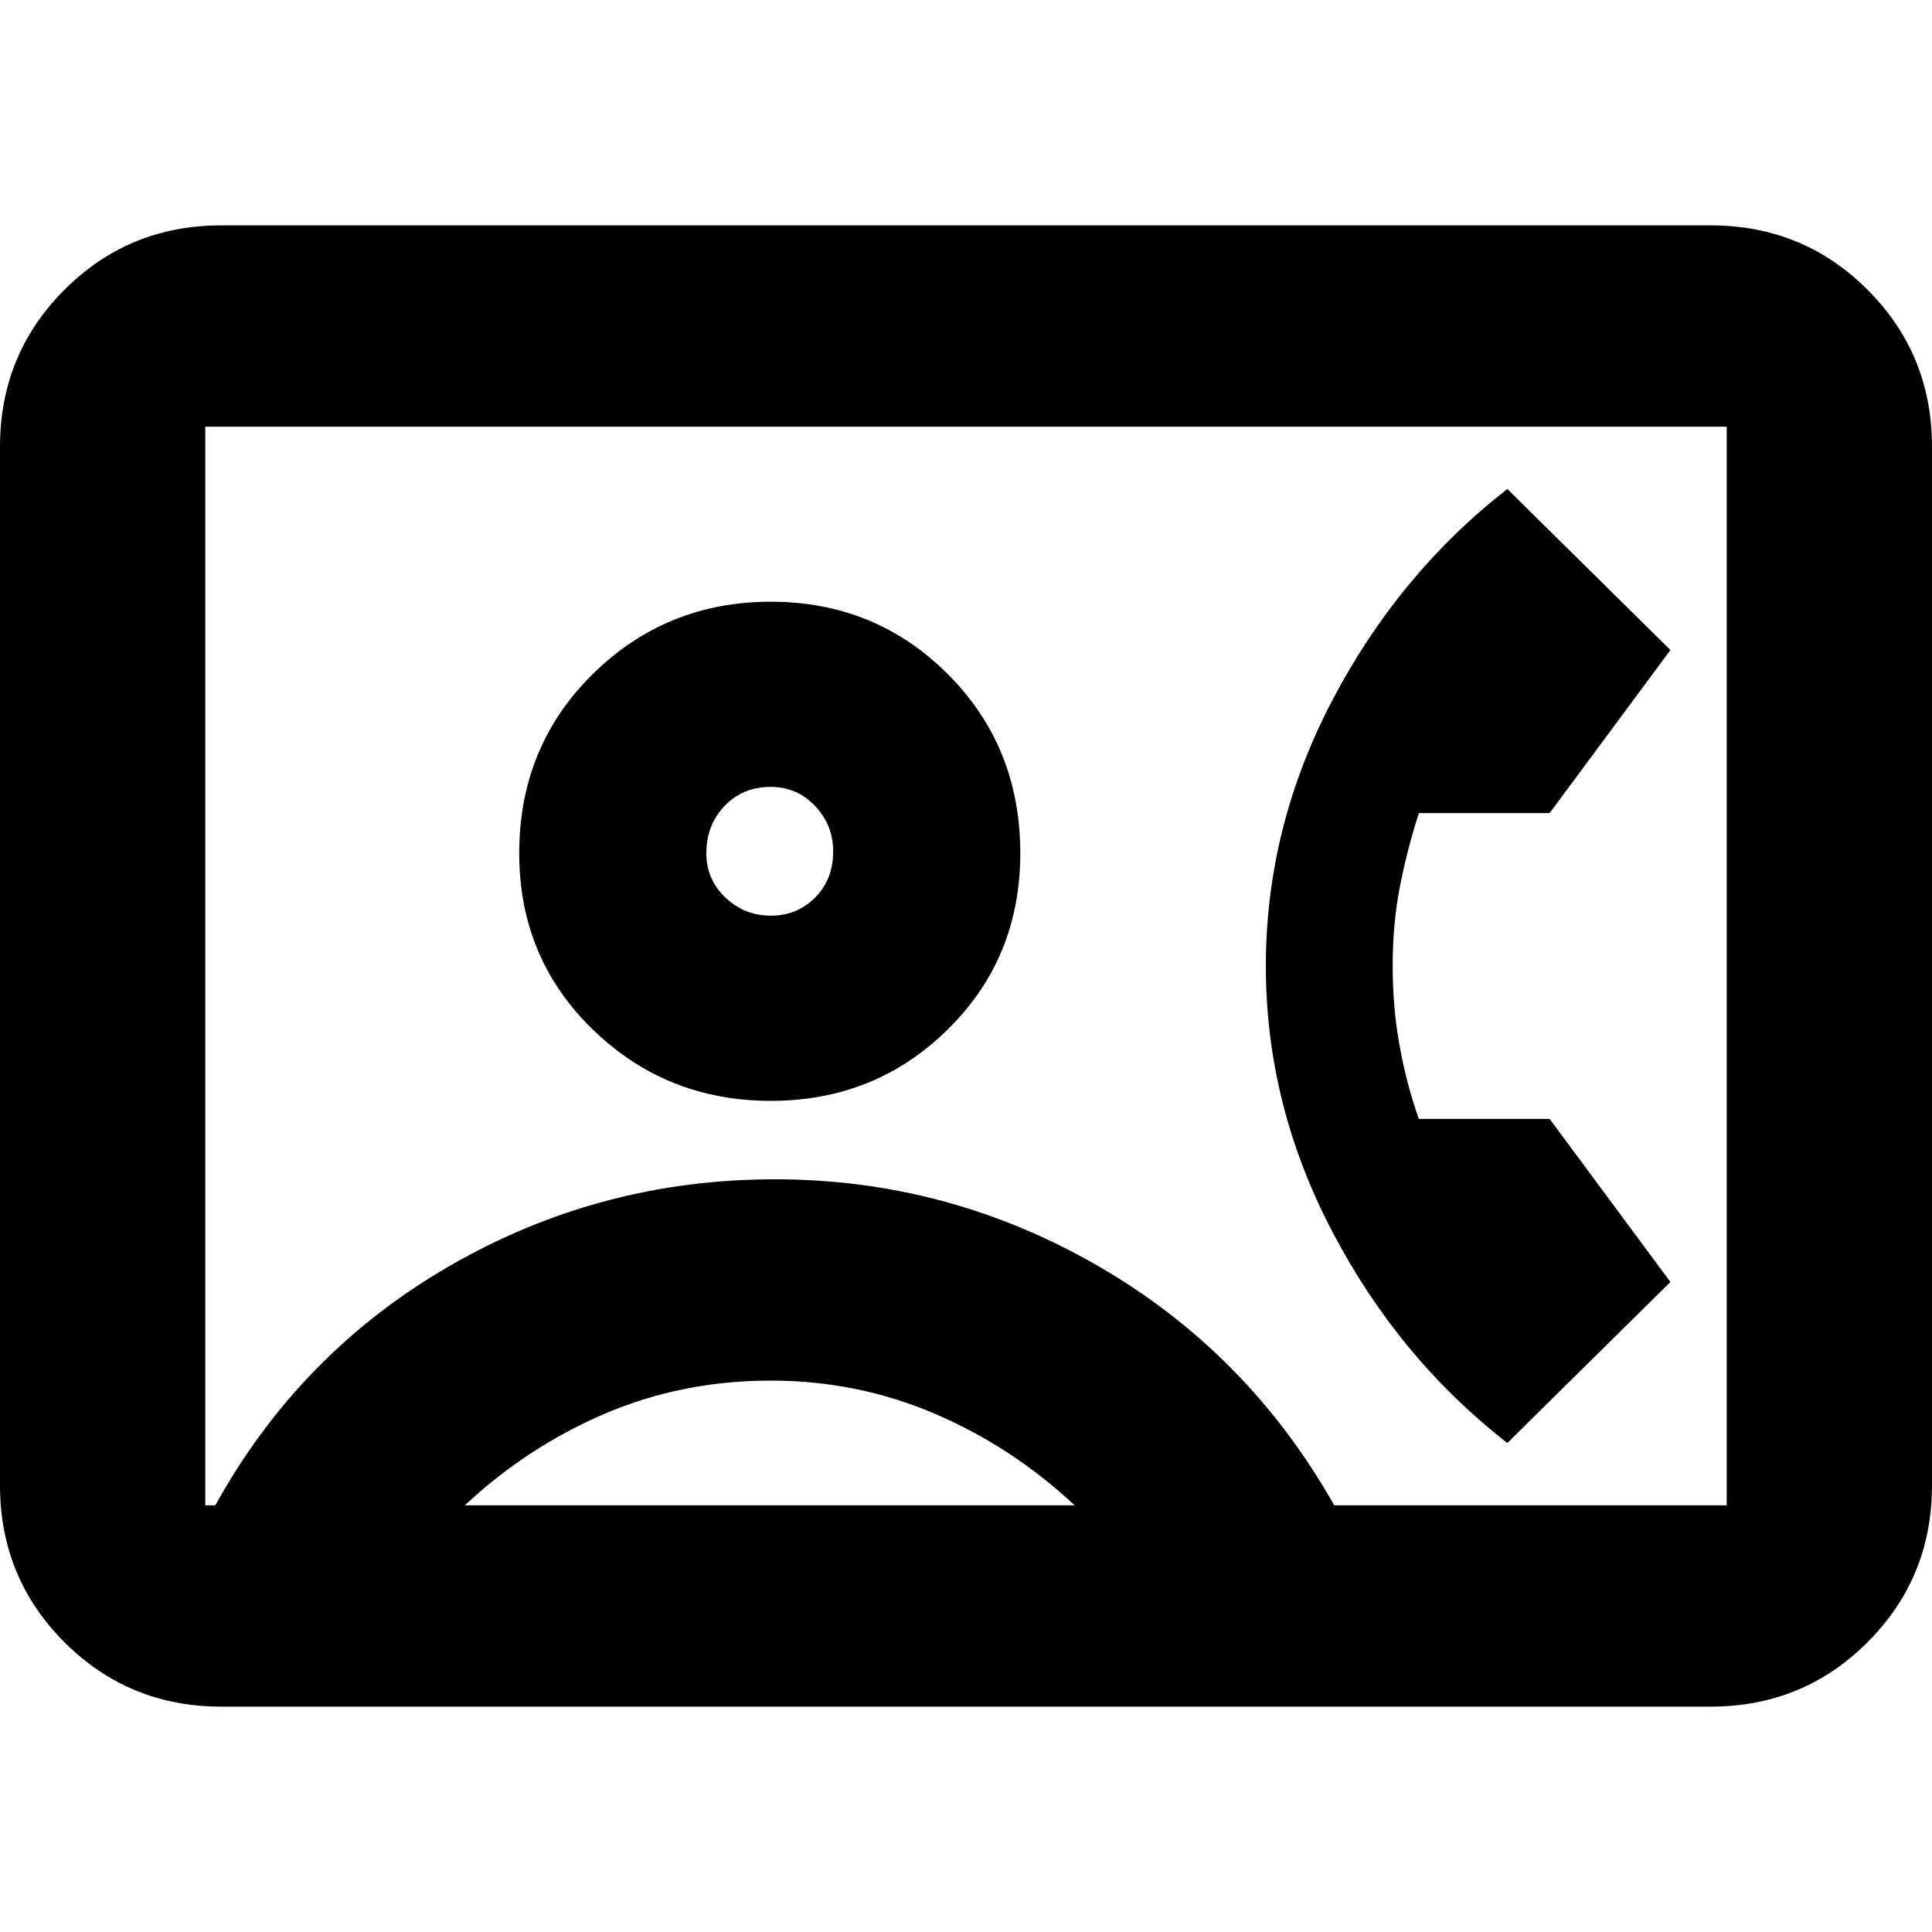 <svg xmlns="http://www.w3.org/2000/svg" height="20" width="20"><path d="M2.292 17.667Q1.333 17.667 0.667 17Q0 16.333 0 15.375V4.625Q0 3.667 0.667 3Q1.333 2.333 2.292 2.333H17.708Q18.667 2.333 19.333 3Q20 3.667 20 4.625V15.375Q20 16.333 19.333 17Q18.667 17.667 17.708 17.667ZM13.812 15.583H17.875Q17.875 15.583 17.875 15.583Q17.875 15.583 17.875 15.583V4.417Q17.875 4.417 17.875 4.417Q17.875 4.417 17.875 4.417H2.125Q2.125 4.417 2.125 4.417Q2.125 4.417 2.125 4.417V15.583Q2.125 15.583 2.125 15.583Q2.125 15.583 2.125 15.583H2.229Q3.104 14 4.656 13.104Q6.208 12.208 8.021 12.208Q9.812 12.208 11.365 13.104Q12.917 14 13.812 15.583ZM7.979 11.396Q9.062 11.396 9.812 10.656Q10.562 9.917 10.562 8.833Q10.562 7.729 9.812 6.979Q9.062 6.229 7.979 6.229Q6.896 6.229 6.135 6.979Q5.375 7.729 5.375 8.833Q5.375 9.917 6.135 10.656Q6.896 11.396 7.979 11.396ZM15.604 14.938 17.292 13.271 16.042 11.583H14.688Q14.562 11.229 14.49 10.833Q14.417 10.438 14.417 10Q14.417 9.562 14.49 9.188Q14.562 8.812 14.688 8.417H16.042L17.292 6.729L15.604 5.062Q14.479 5.938 13.792 7.25Q13.104 8.562 13.104 10Q13.104 11.438 13.792 12.75Q14.479 14.062 15.604 14.938ZM4.812 15.583H11.125Q10.479 14.979 9.677 14.635Q8.875 14.292 7.979 14.292Q7.062 14.292 6.26 14.635Q5.458 14.979 4.812 15.583ZM7.979 9.479Q7.708 9.479 7.51 9.292Q7.312 9.104 7.312 8.833Q7.312 8.542 7.5 8.344Q7.688 8.146 7.979 8.146Q8.25 8.146 8.438 8.344Q8.625 8.542 8.625 8.812Q8.625 9.104 8.438 9.292Q8.25 9.479 7.979 9.479ZM10 10Q10 10 10 10Q10 10 10 10Q10 10 10 10Q10 10 10 10Q10 10 10 10Q10 10 10 10Q10 10 10 10Q10 10 10 10Q10 10 10 10Q10 10 10 10Q10 10 10 10Q10 10 10 10Z"/></svg>